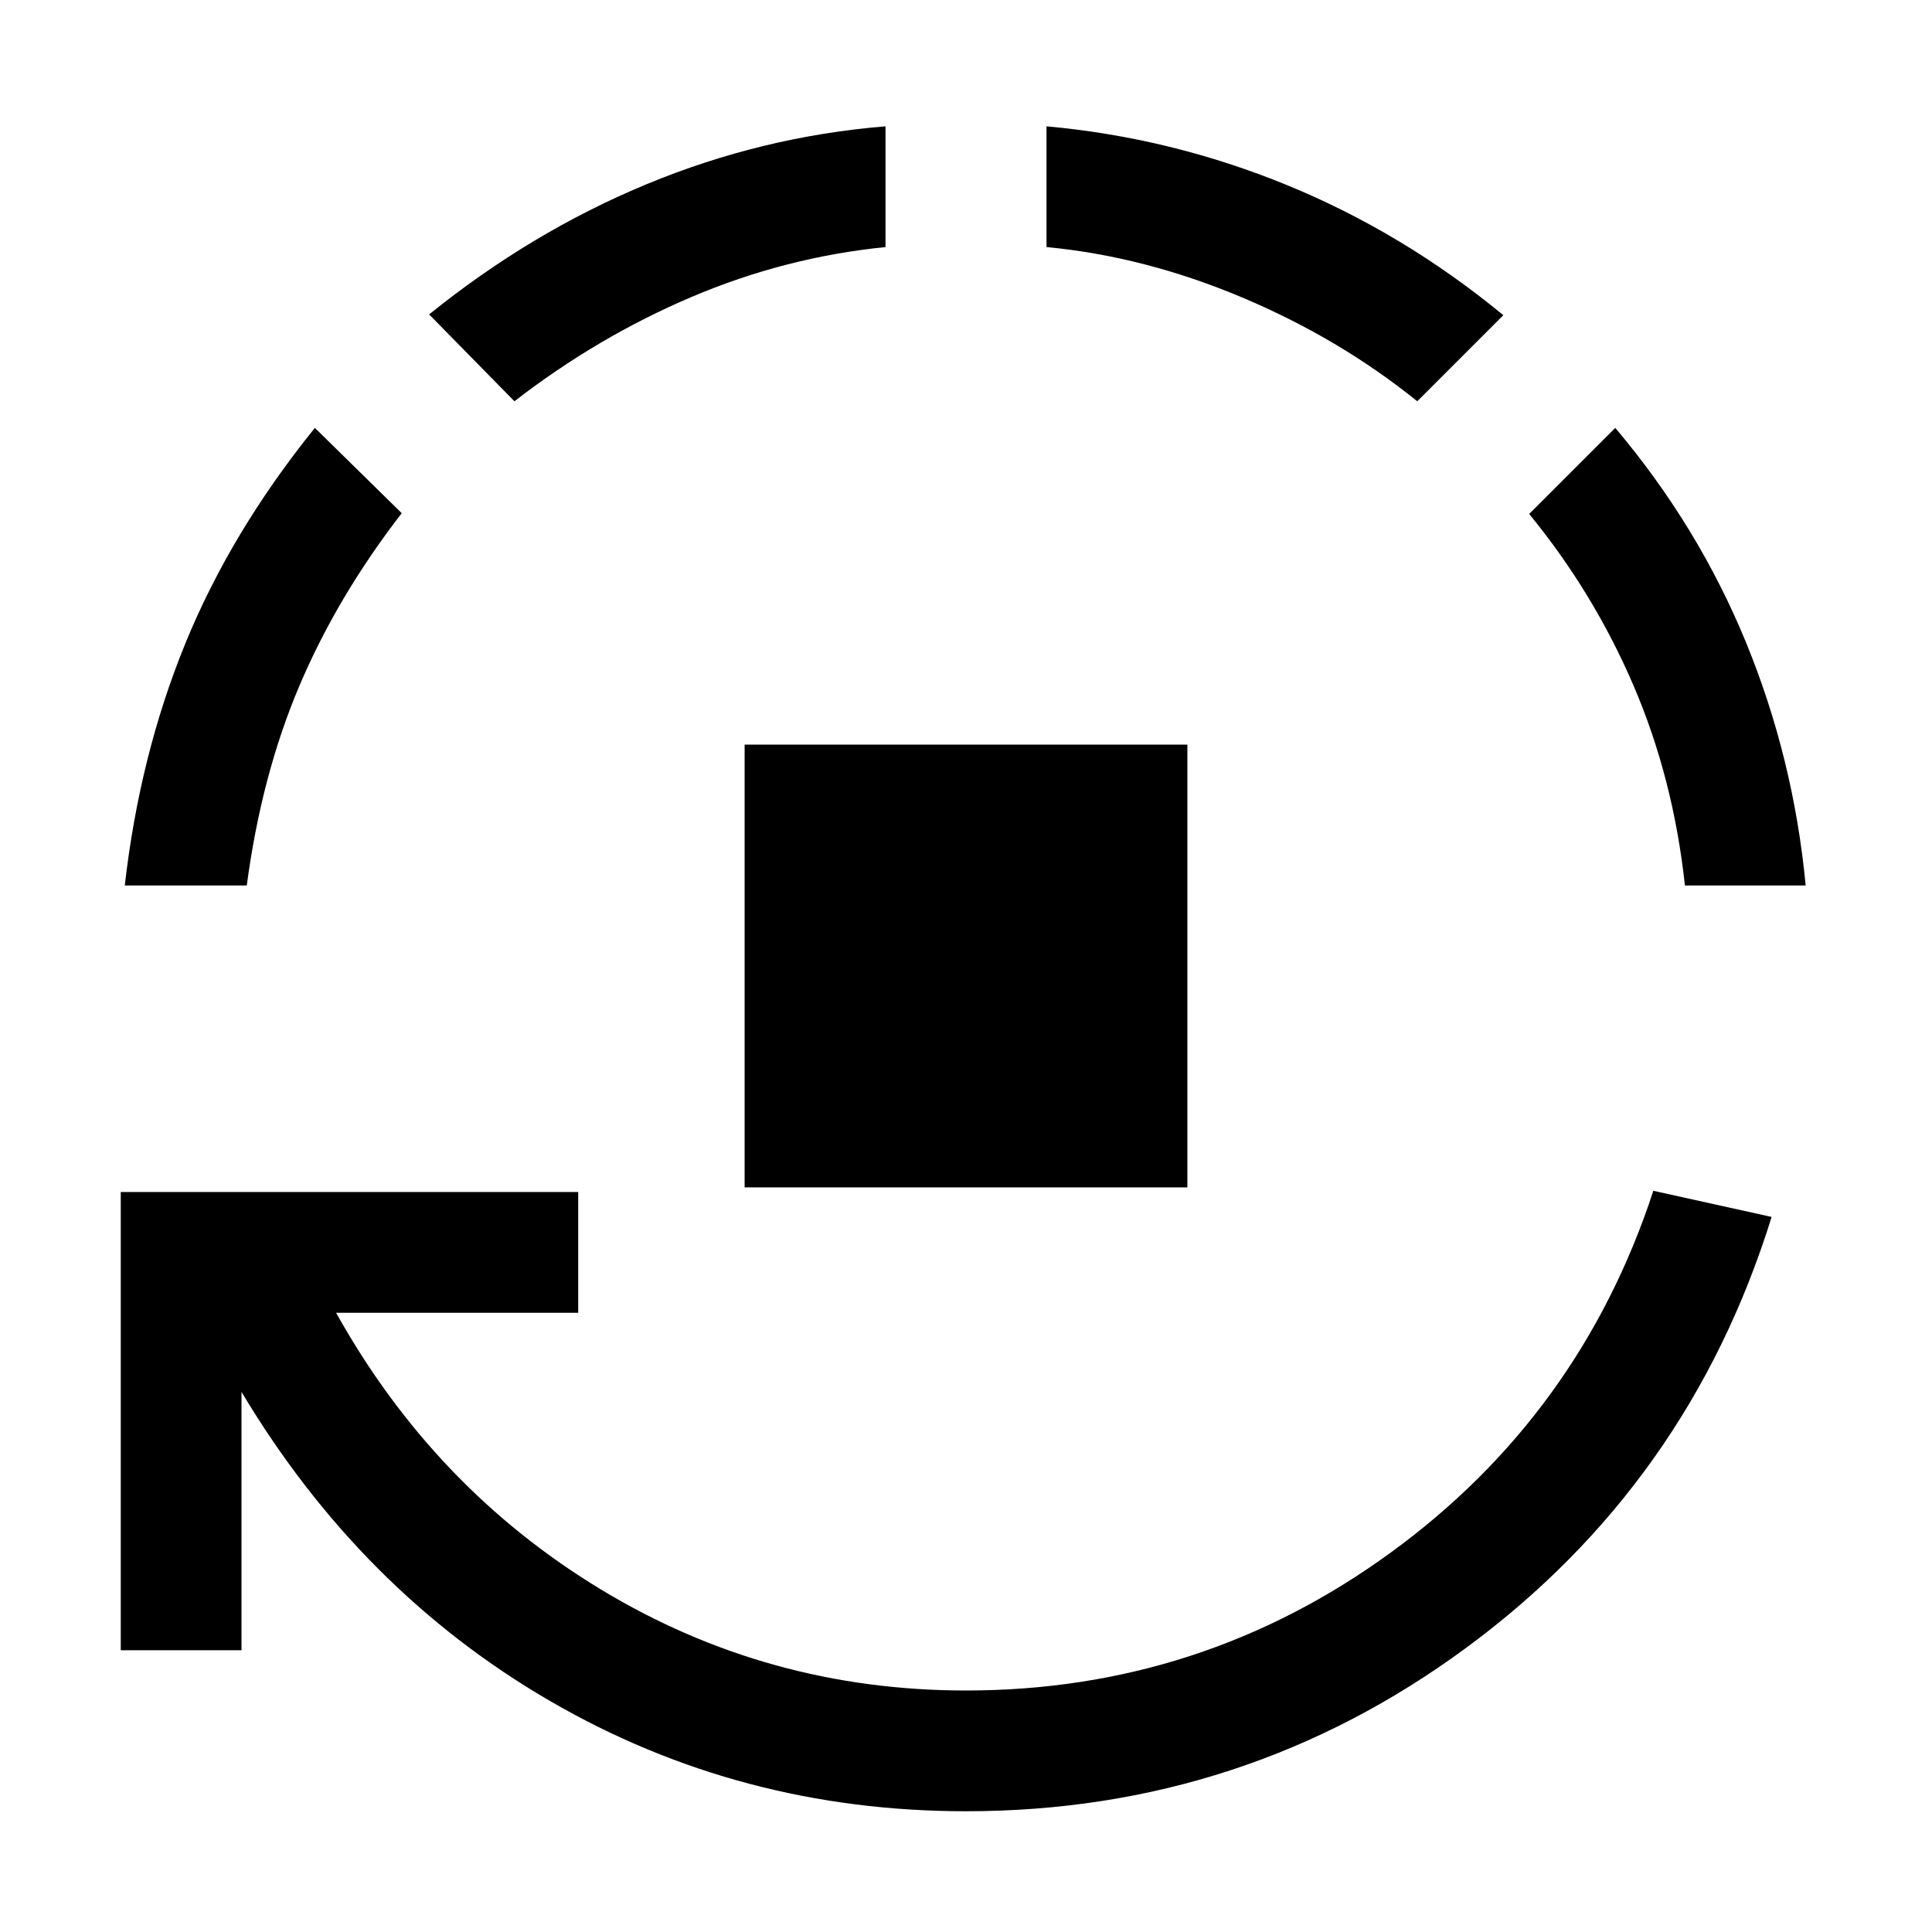 <svg xmlns="http://www.w3.org/2000/svg" width="24" height="24" viewBox="0 -960 960 960"><path d="M370.001-370.001v-219.998h219.998v219.998H370.001ZM480-60.001q-112.231 0-206.539-54.693Q179.154-169.387 120-268.388v128.387H60.002v-227.692h227.306v59.999H166.999q48.692 87.308 131.615 137.501Q381.538-120 480-120q116.923 0 211-68.5t130.539-179.808l58.767 12.999Q839.153-222.77 728.769-141.386 618.384-60.001 480-60.001ZM62.002-520q7.384-64.692 30.076-120.23 22.692-55.538 64.385-107.154L199.615-705q-32 41.385-50.846 85.769-18.846 44.385-26.154 99.231H62.002Zm193.613-240.615-42.383-43.153q50.692-40.923 108.038-64.692 57.346-23.769 118.73-28.769v59.998q-49.846 5-96.423 24.808-46.577 19.808-87.962 51.808Zm448.616 0q-38.692-31.231-87.116-51.616-48.423-20.384-97.115-25v-59.998q62 5.615 119.653 29.269 57.654 23.654 107.346 64.576l-42.768 42.769Zm133 240.615q-5.77-53.308-25.577-99.423-19.808-46.116-51.808-85.192l42.768-42.769q41.308 48.923 64.962 106.577Q891.229-583.154 897.229-520h-59.998Z"/></svg>